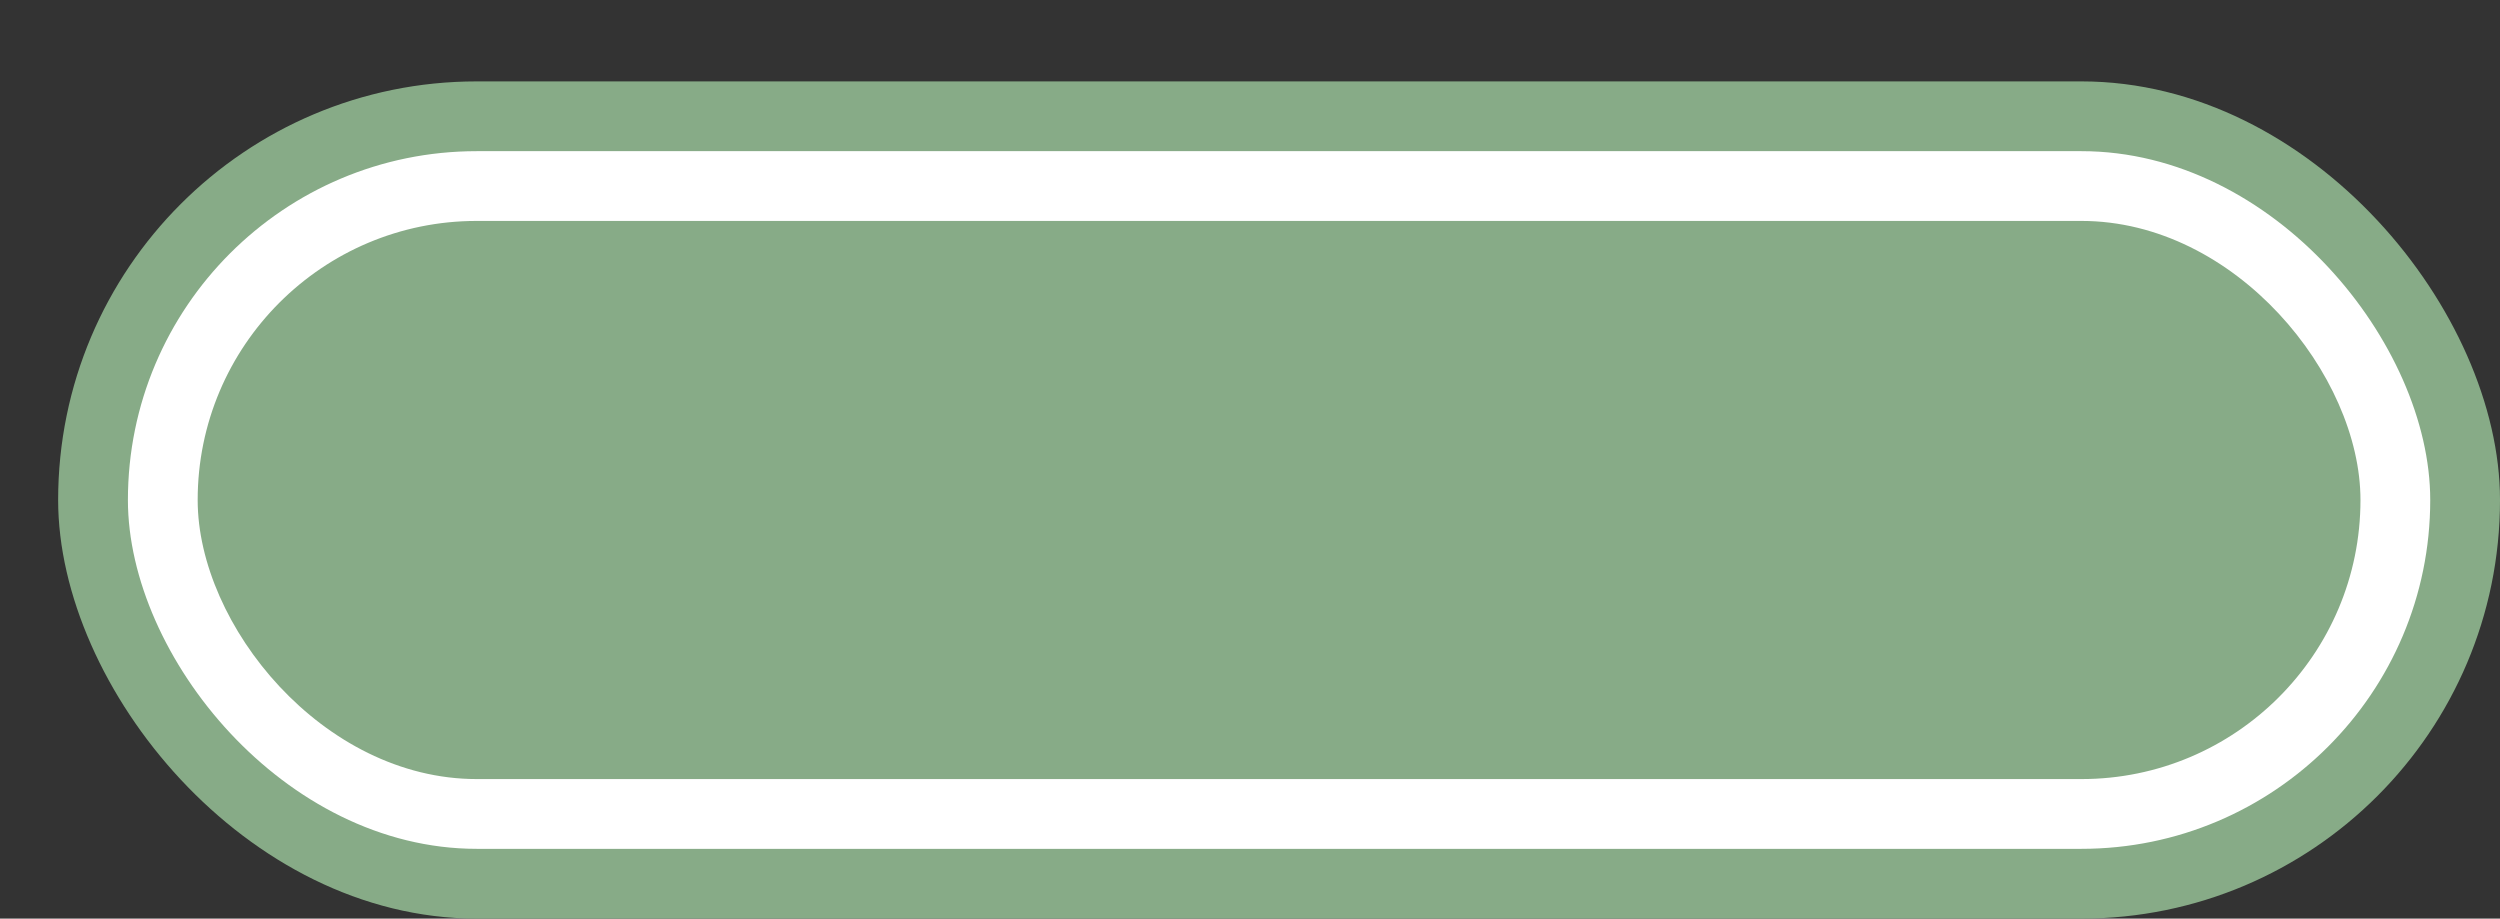 <svg xmlns='http://www.w3.org/2000/svg' width='100%' height='100%' viewBox='0 0 53.75 19.75'>
<rect x="0" y="0" width="53.75" height="19.75" fill="#333333" stroke="none"/>
<rect x='1.25' y='1.75' height='18' width='52.5' rx='9' fill='#87ab87'/>
<rect x='2.75' y='3.25' height='15.0' width='49.5' rx='7.5' fill='white'/>
<rect x='4.25' y='4.75' height='12.0' width='46.5' rx='6.0' fill='#87ab87'/>
</svg>
